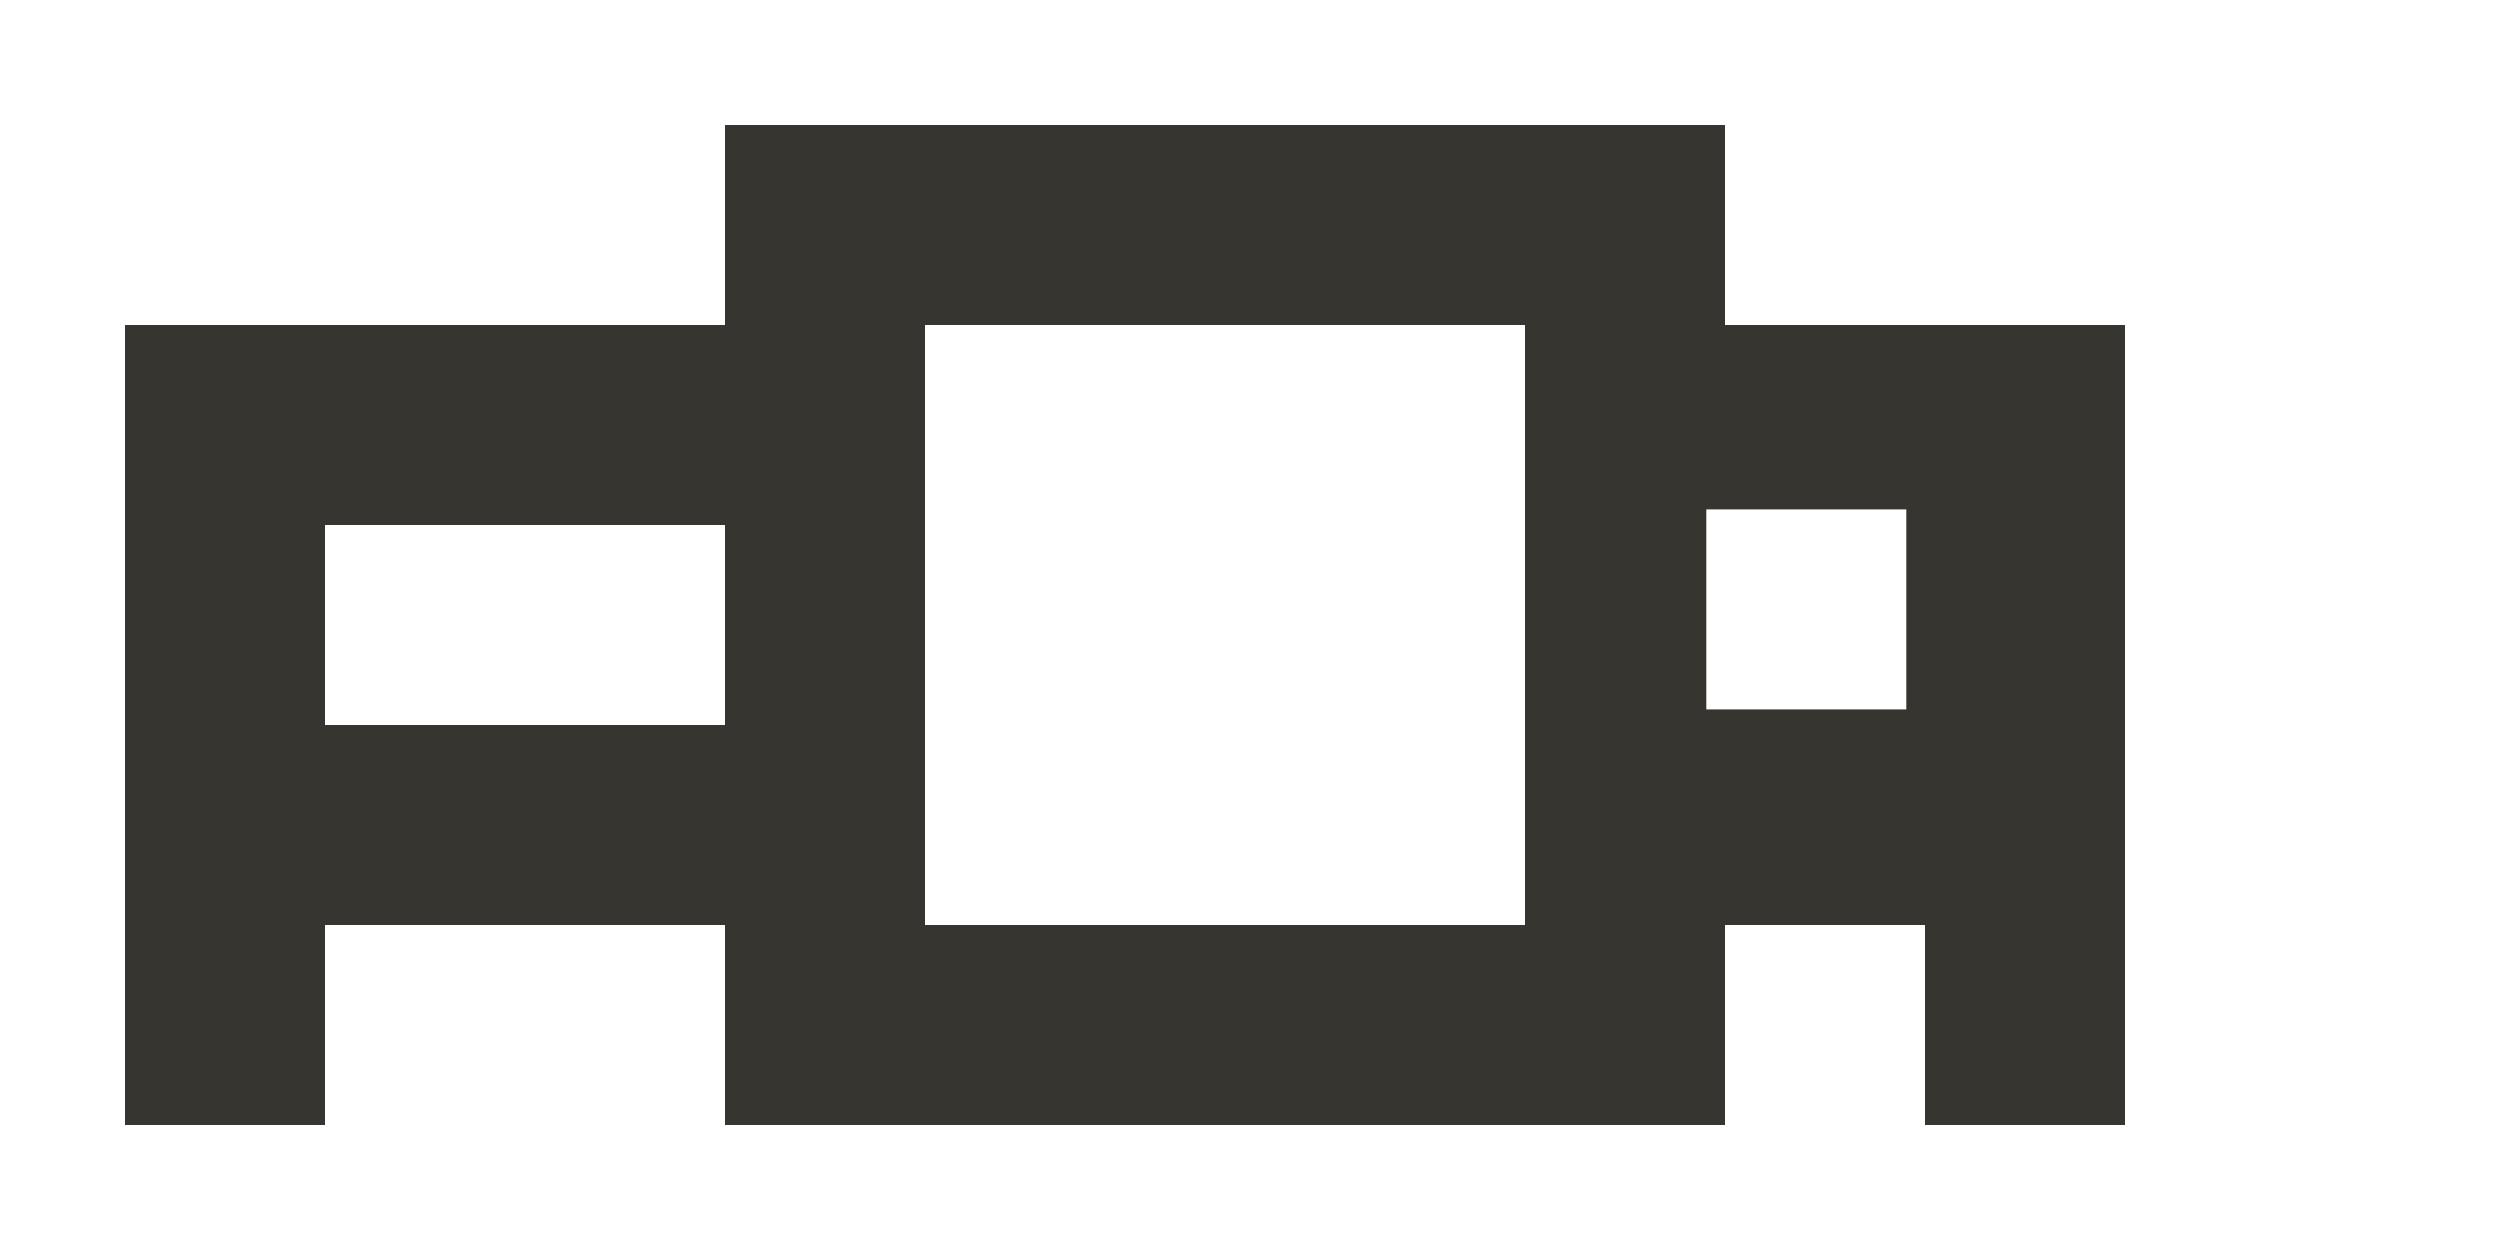 <!-- Generated by IcoMoon.io -->
<svg version="1.1" xmlns="http://www.w3.org/2000/svg" width="80" height="40" viewBox="0 0 80 40">
<title>mp-projector-4</title>
<path fill="#37352f" d="M54.602 22.701v-6.4h6.4v6.4h-6.4zM29.6 29.6v-19.2h19.2v19.2h-19.2zM10.4 23.2v-6.4h12.8v6.4h-12.8zM4 36h6.4v-6.4h12.8v6.4h32v-6.4h6.4v6.4h6.4v-25.6h-12.8v-6.4h-32v6.4h-19.2v25.6z"></path>
</svg>

